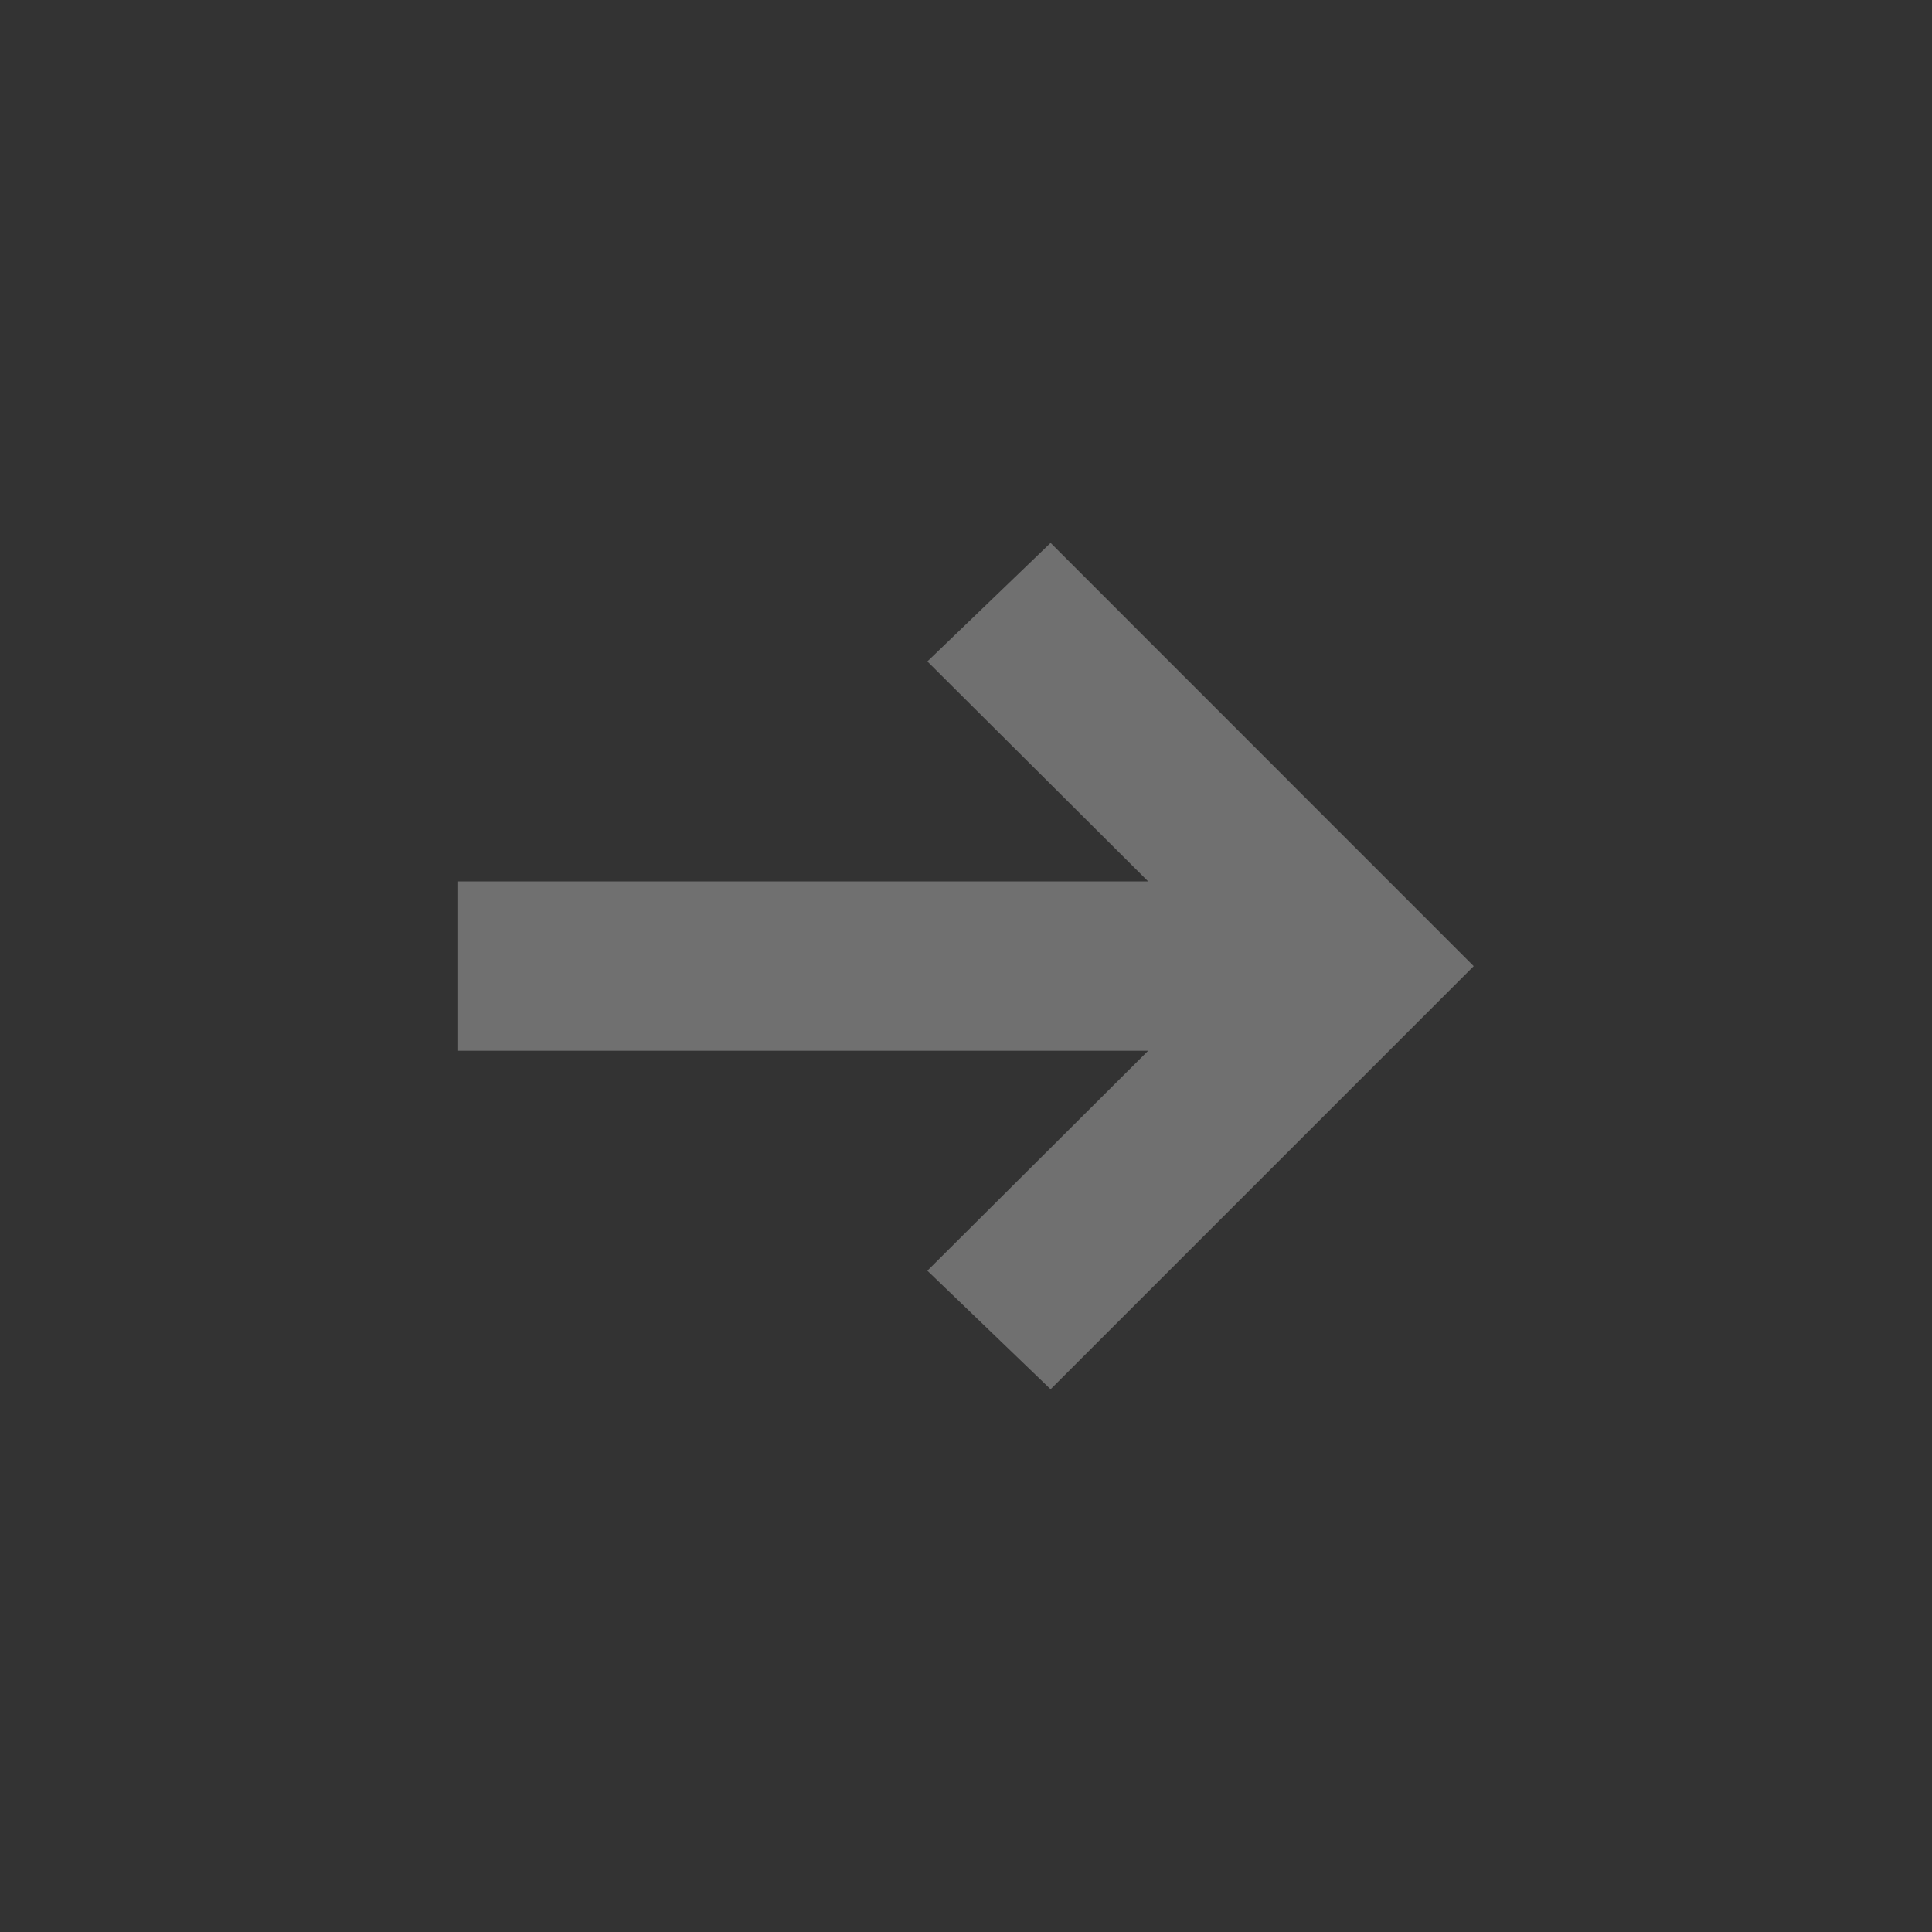 <svg xmlns="http://www.w3.org/2000/svg" xmlns:xlink="http://www.w3.org/1999/xlink" width="14" height="14" viewBox="0 0 14 14">
  <rect x="0" y="0" width="14" height="14" fill="#333333" stroke="none"/>
  <defs>
    <clipPath id="clip-path">
      <rect id="Rectangle_54473" data-name="Rectangle 54473" width="14" height="14" transform="translate(0.098 0.098)" fill="#fff"/>
    </clipPath>
  </defs>
  <g id="Edit_Icon" transform="translate(-0.098 -0.098)" opacity="0.3" clip-path="url(#clip-path)">
    <path id="upload_FILL0_wght400_GRAD0_opsz24" d="M2.453,0V5L.859,3.4,0,4.293,3.066,7.359,6.133,4.293,5.274,3.4,3.68,5V0Z" transform="translate(3.418 10.165) rotate(-90)" fill="#fff"/>
  </g>
</svg>
